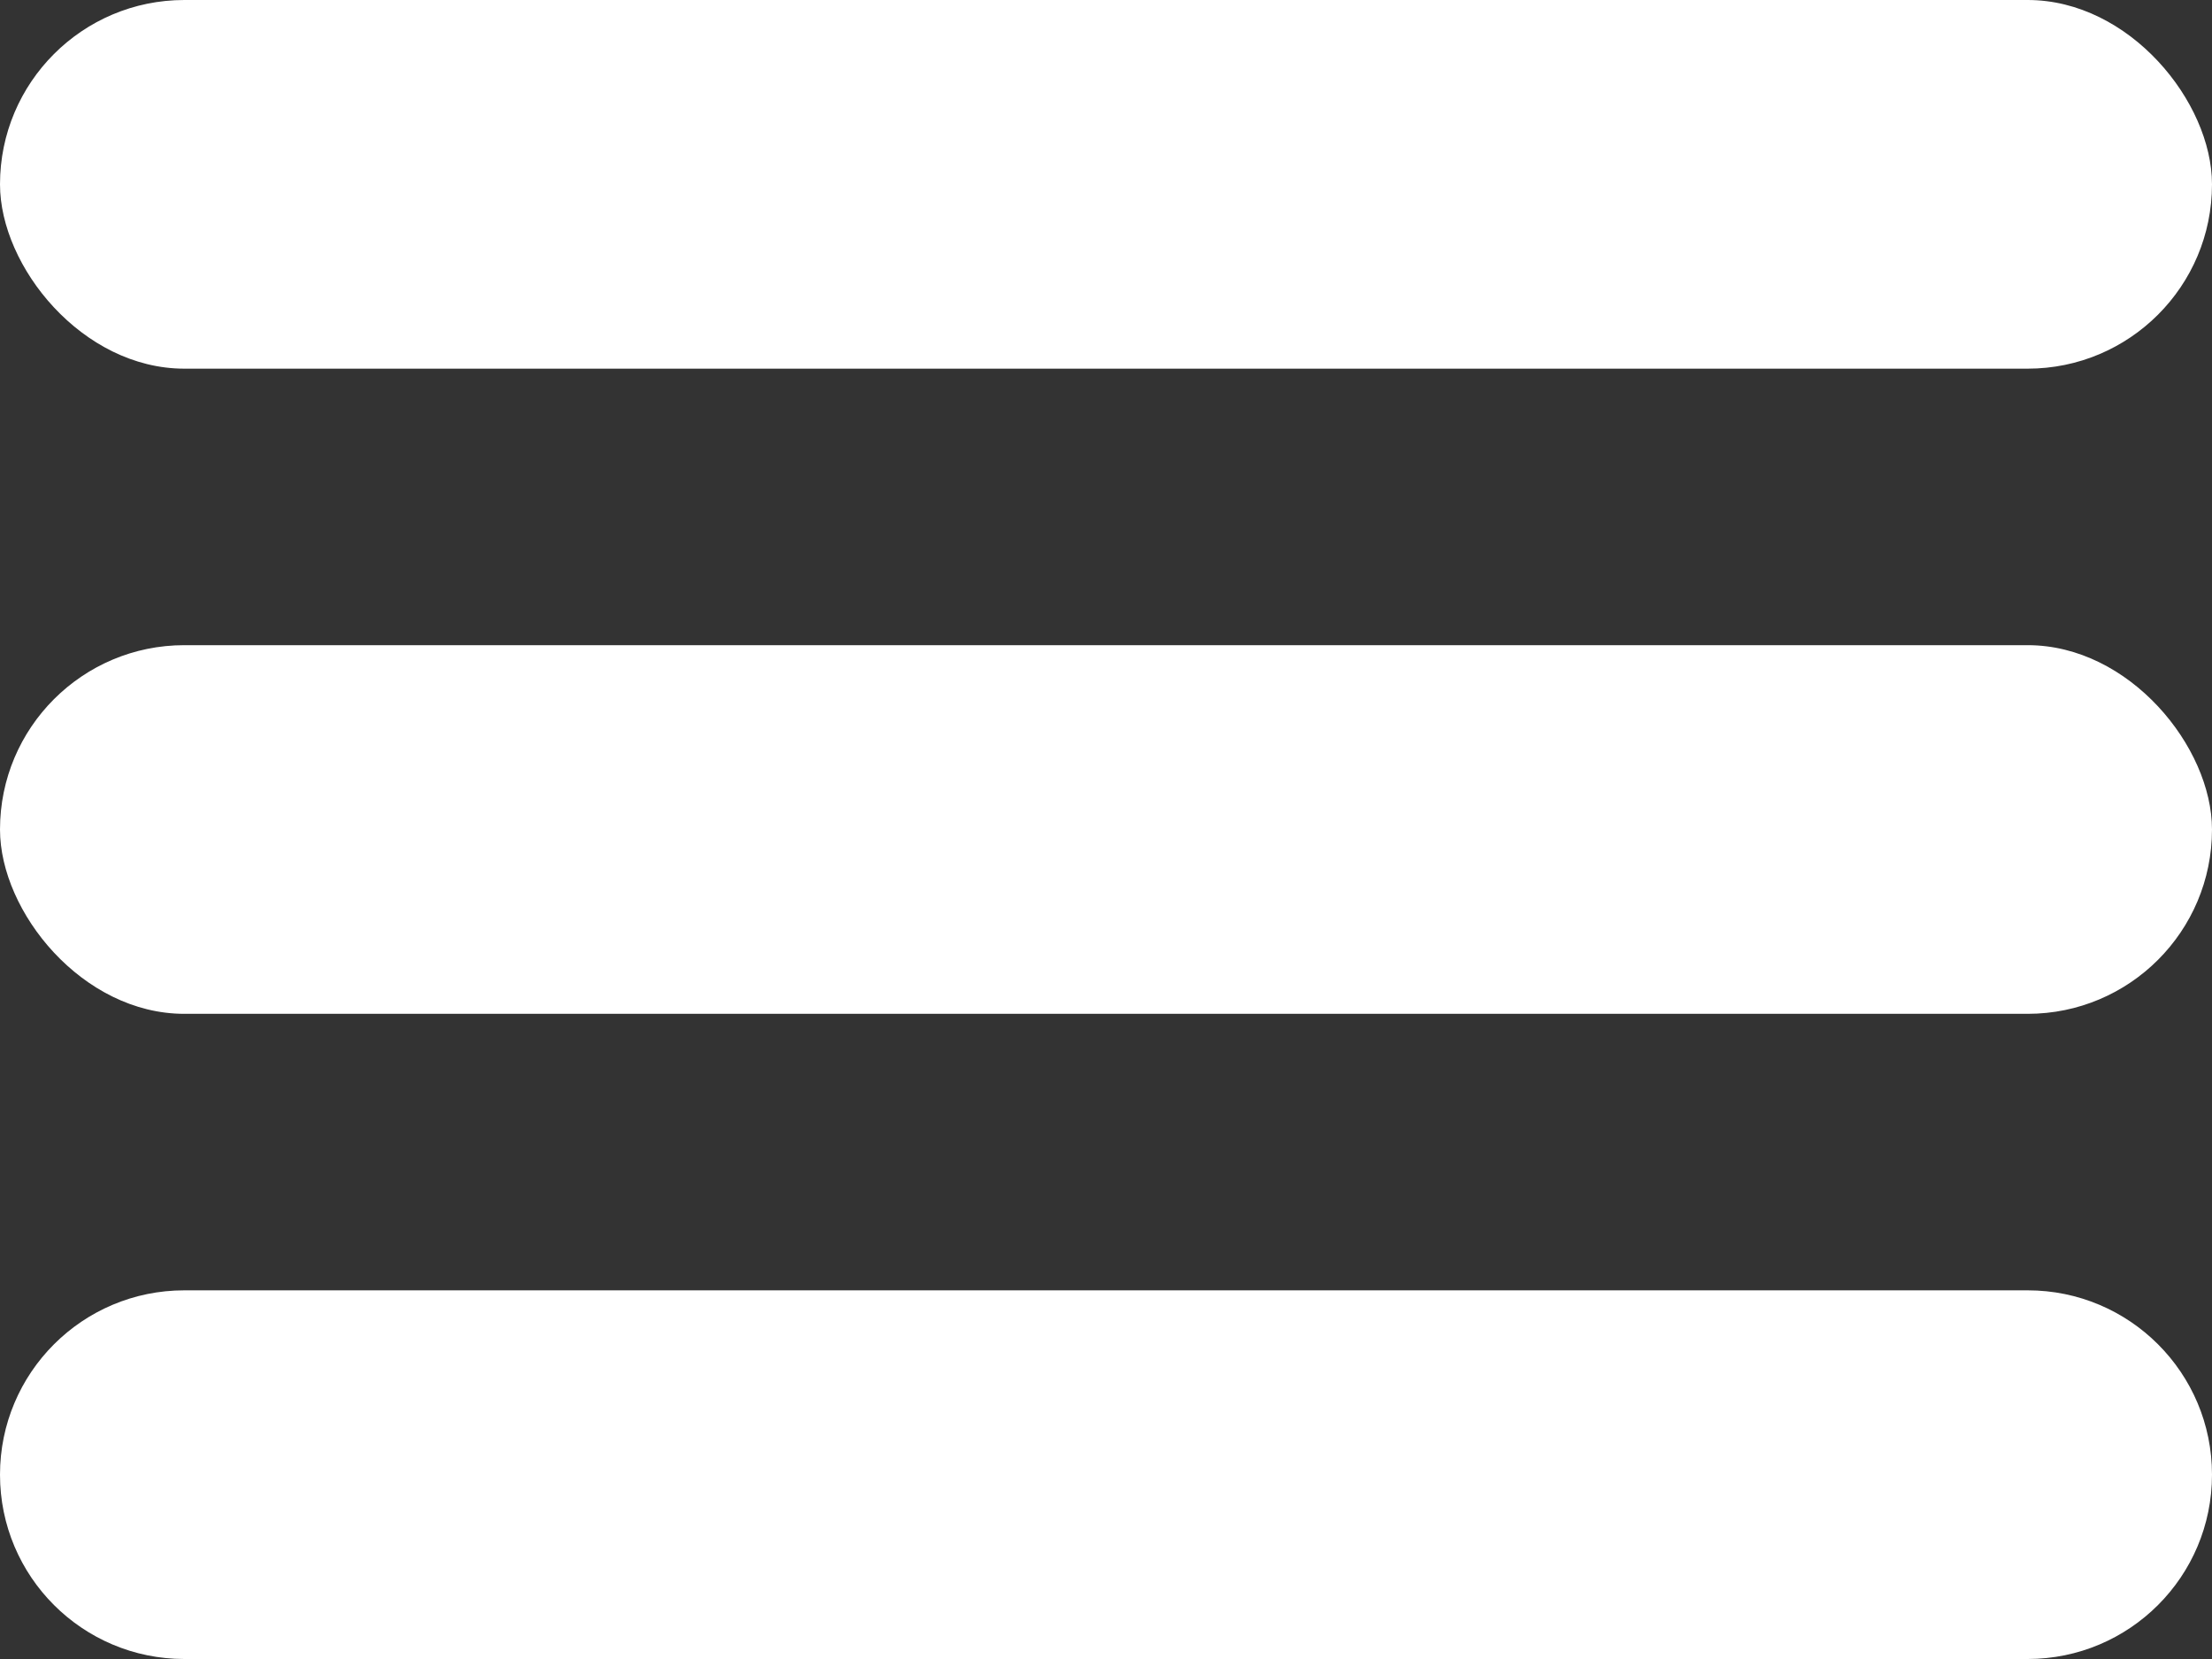 <svg width="24" height="18" viewBox="0 0 24 18" fill="none" xmlns="http://www.w3.org/2000/svg">
<rect x="0" y="0" width="24" height="18" fill="#333333" stroke="none"/>
<rect width="24" height="4" rx="2" fill="white"/>
<path d="M0 16C0 14.895 0.895 14 2 14H22C23.105 14 24 14.895 24 16C24 17.105 23.105 18 22 18H2C0.895 18 0 17.105 0 16Z" fill="white"/>
<rect y="7" width="24" height="4" rx="2" fill="white"/>
</svg>
